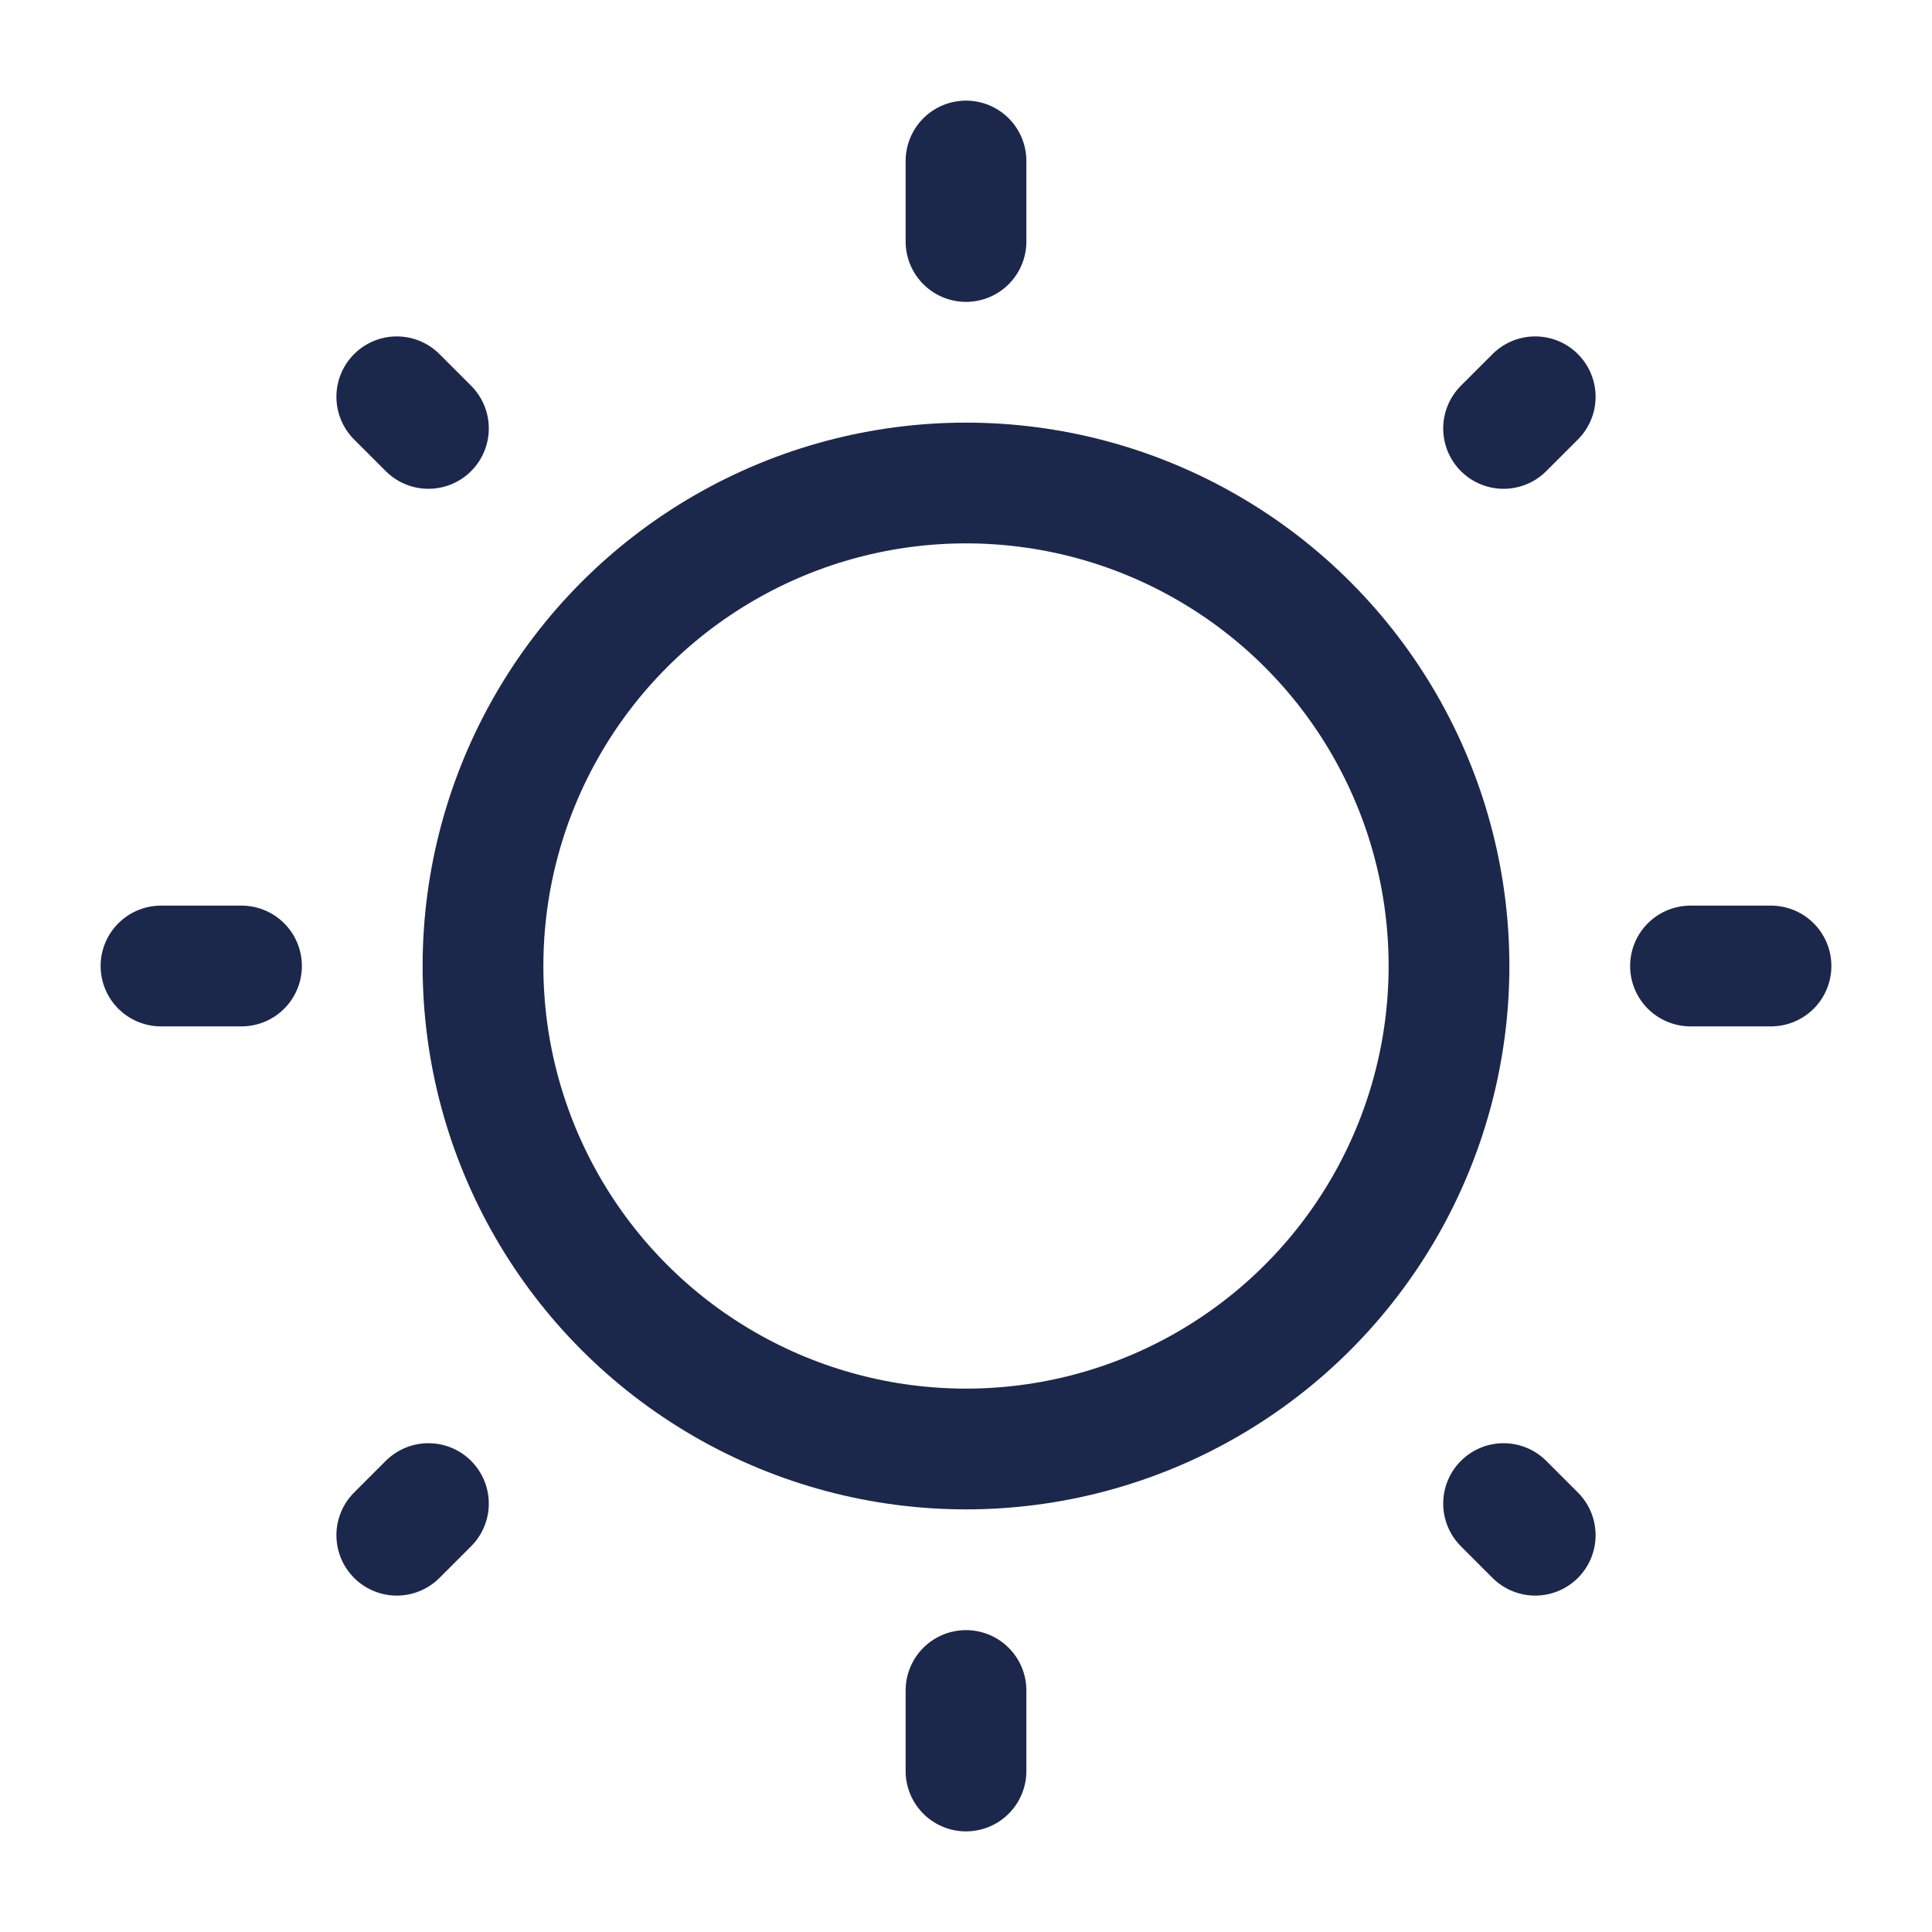 <svg width="24" height="24" viewBox="0 0 24 24" fill="none" xmlns="http://www.w3.org/2000/svg">
<circle cx="12" cy="12" r="6" stroke="#1C274C" stroke-width="1.5"/>
<path d="M12 2V3" stroke="#1C274C" stroke-width="1.5" stroke-linecap="round"/>
<path d="M12 21V22" stroke="#1C274C" stroke-width="1.5" stroke-linecap="round"/>
<path d="M22 12L21 12" stroke="#1C274C" stroke-width="1.5" stroke-linecap="round"/>
<path d="M3 12L2 12" stroke="#1C274C" stroke-width="1.5" stroke-linecap="round"/>
<path d="M19.071 4.929L18.678 5.322" stroke="#1C274C" stroke-width="1.5" stroke-linecap="round"/>
<path d="M5.322 18.678L4.929 19.071" stroke="#1C274C" stroke-width="1.5" stroke-linecap="round"/>
<path d="M19.071 19.071L18.678 18.678" stroke="#1C274C" stroke-width="1.5" stroke-linecap="round"/>
<path d="M5.322 5.322L4.929 4.929" stroke="#1C274C" stroke-width="1.5" stroke-linecap="round"/>
</svg>
